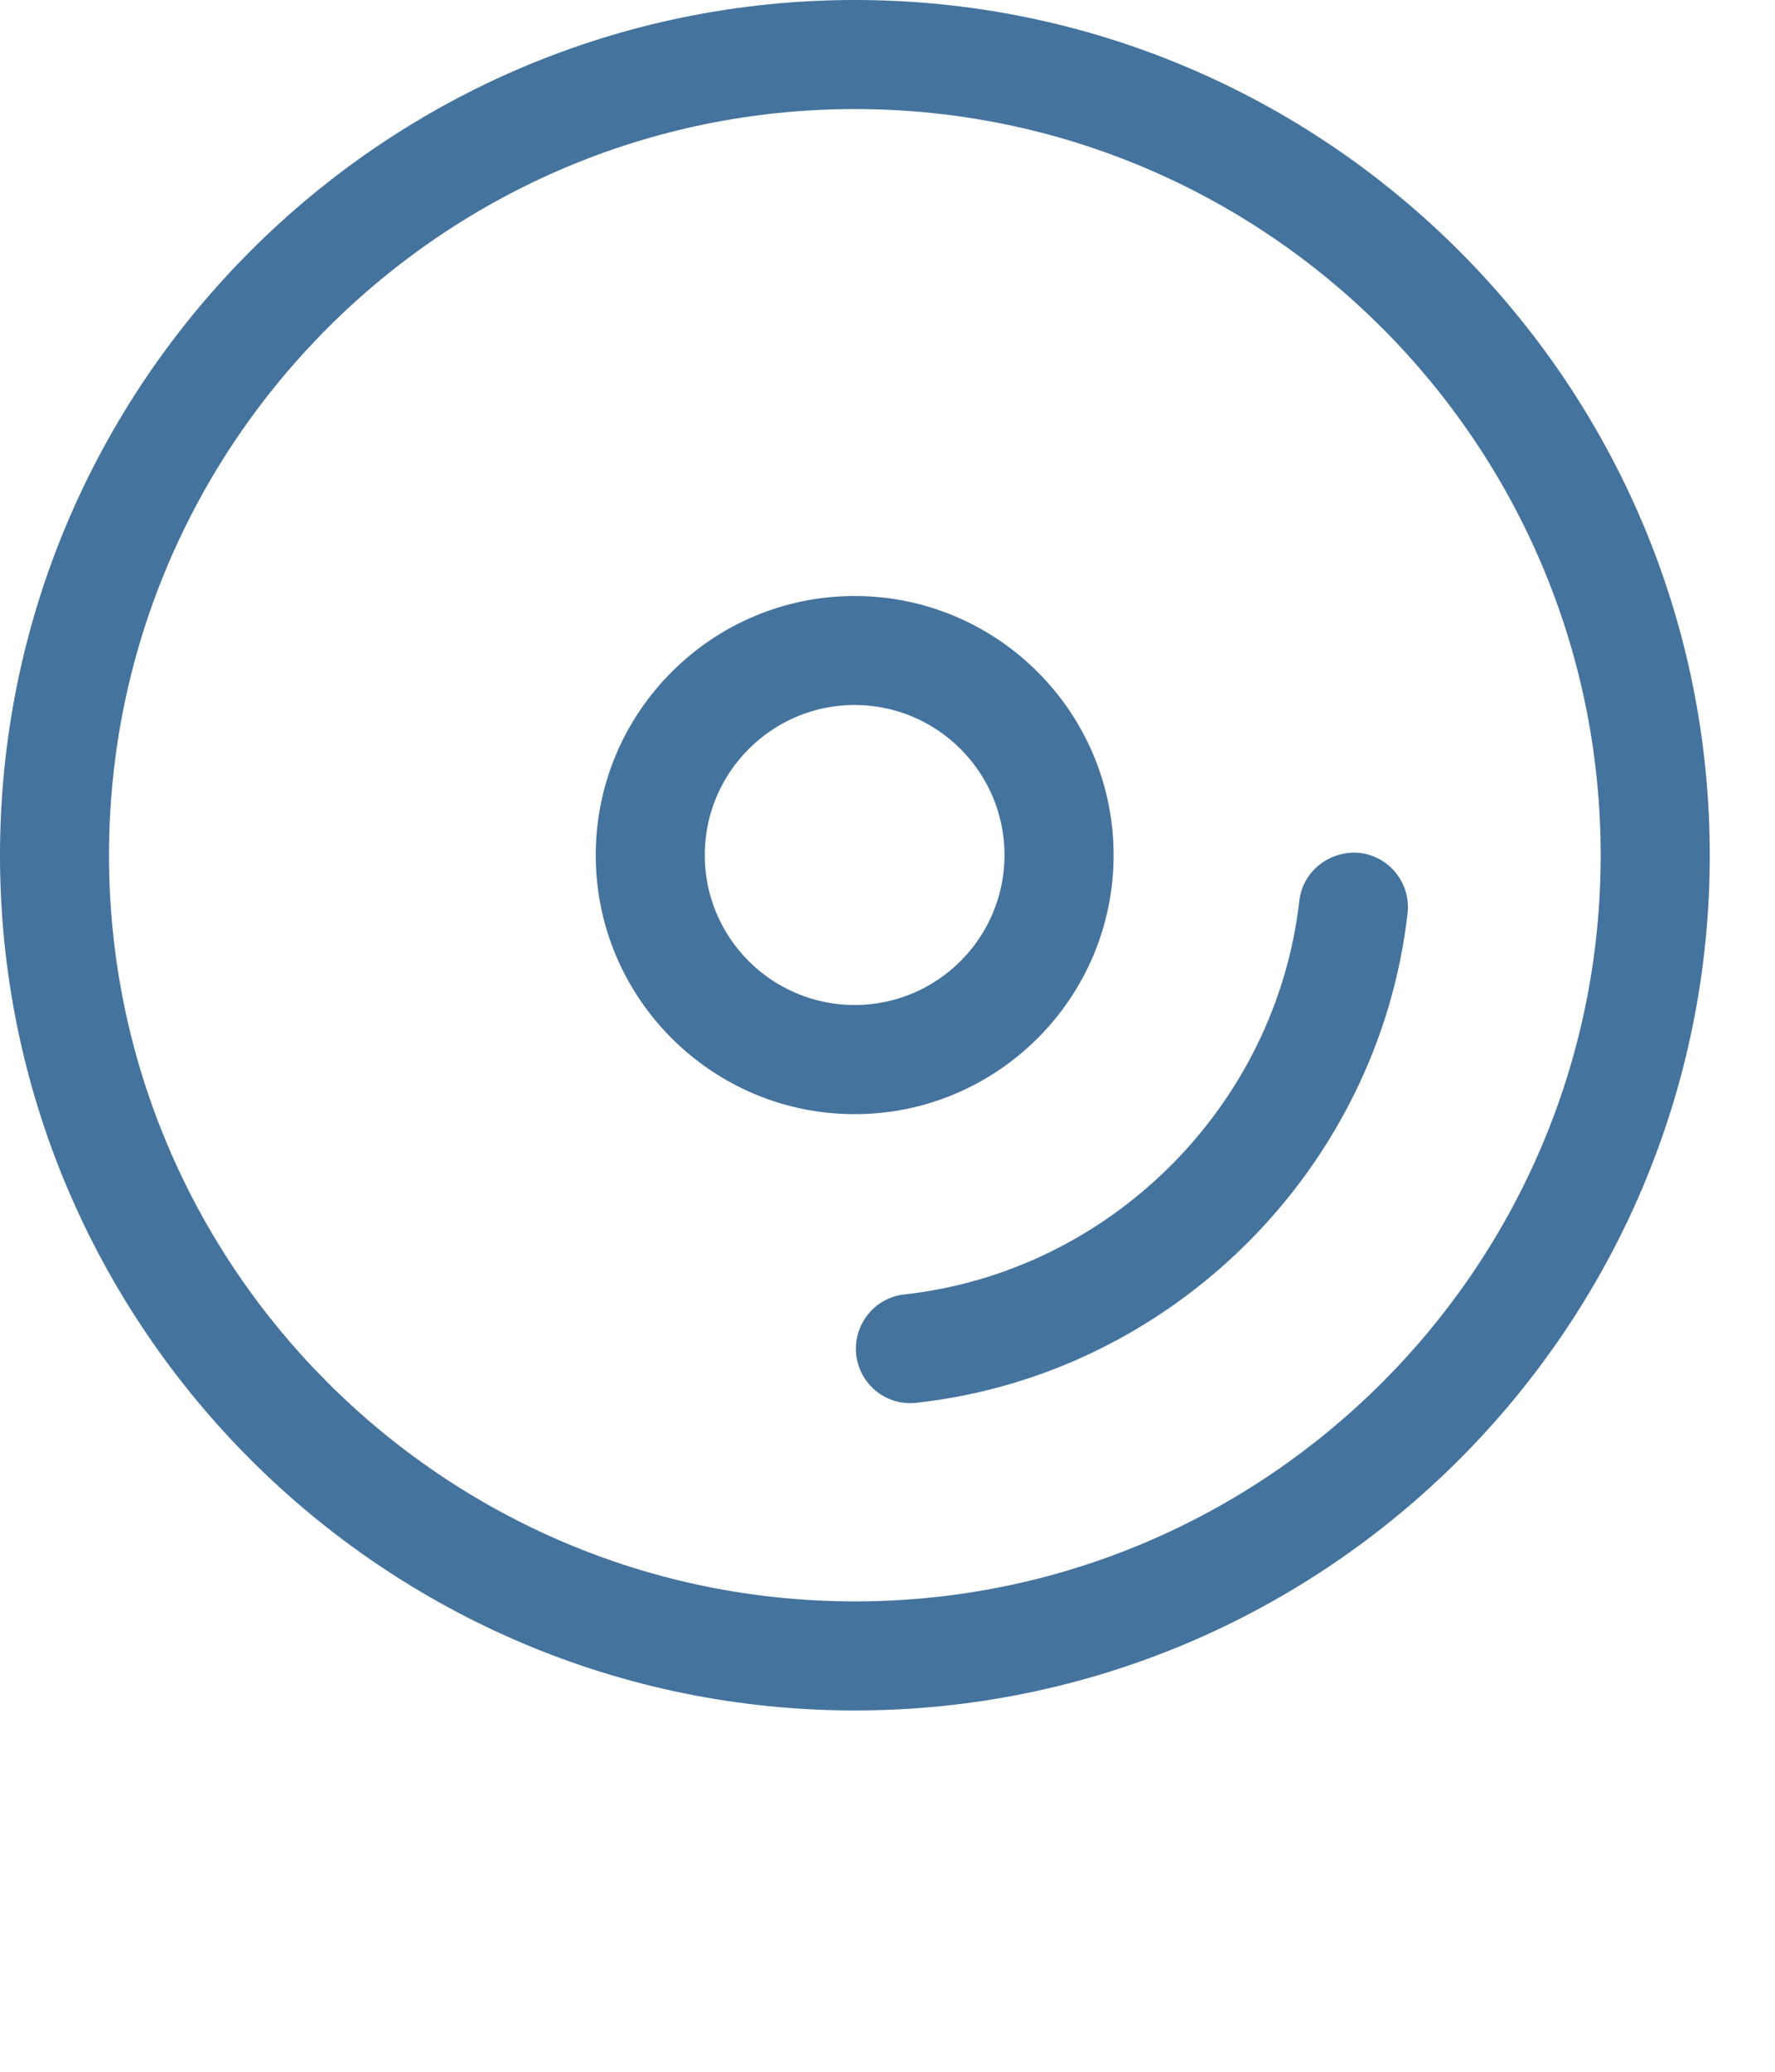 <svg id="feller-1689" xmlns="http://www.w3.org/2000/svg" x="0px" y="0px" width="24px" height="28px" xml:space="preserve"><path d="M11.559,23.117C5.185,23.117,0,17.932,0,11.56C0,5.186,5.185,0,11.559,0c6.373,0,11.559,5.186,11.559,11.56  C23.118,17.932,17.932,23.117,11.559,23.117z M11.559,1.474c-5.561,0-10.085,4.524-10.085,10.086c0,5.56,4.524,10.083,10.085,10.083  c5.561,0,10.084-4.522,10.084-10.083C21.643,5.998,17.12,1.474,11.559,1.474z M12.308,18.964c-0.371,0-0.69-0.279-0.731-0.657c-0.044-0.404,0.248-0.769,0.652-0.813c2.777-0.305,5.023-2.541,5.339-5.318  c0.046-0.405,0.415-0.686,0.815-0.649c0.404,0.046,0.695,0.411,0.649,0.816c-0.393,3.455-3.187,6.238-6.644,6.616  C12.362,18.962,12.335,18.964,12.308,18.964z M11.555,15.058c-1.93,0-3.5-1.57-3.5-3.5c0-1.932,1.57-3.503,3.5-3.503c1.931,0,3.502,1.571,3.502,3.503  C15.057,13.488,13.486,15.058,11.555,15.058z M11.555,9.528c-1.117,0-2.026,0.911-2.026,2.029c0,1.118,0.909,2.026,2.026,2.026  c1.118,0,2.027-0.908,2.027-2.026C13.583,10.439,12.673,9.528,11.555,9.528z" style="fill: #44739e"></path></svg>